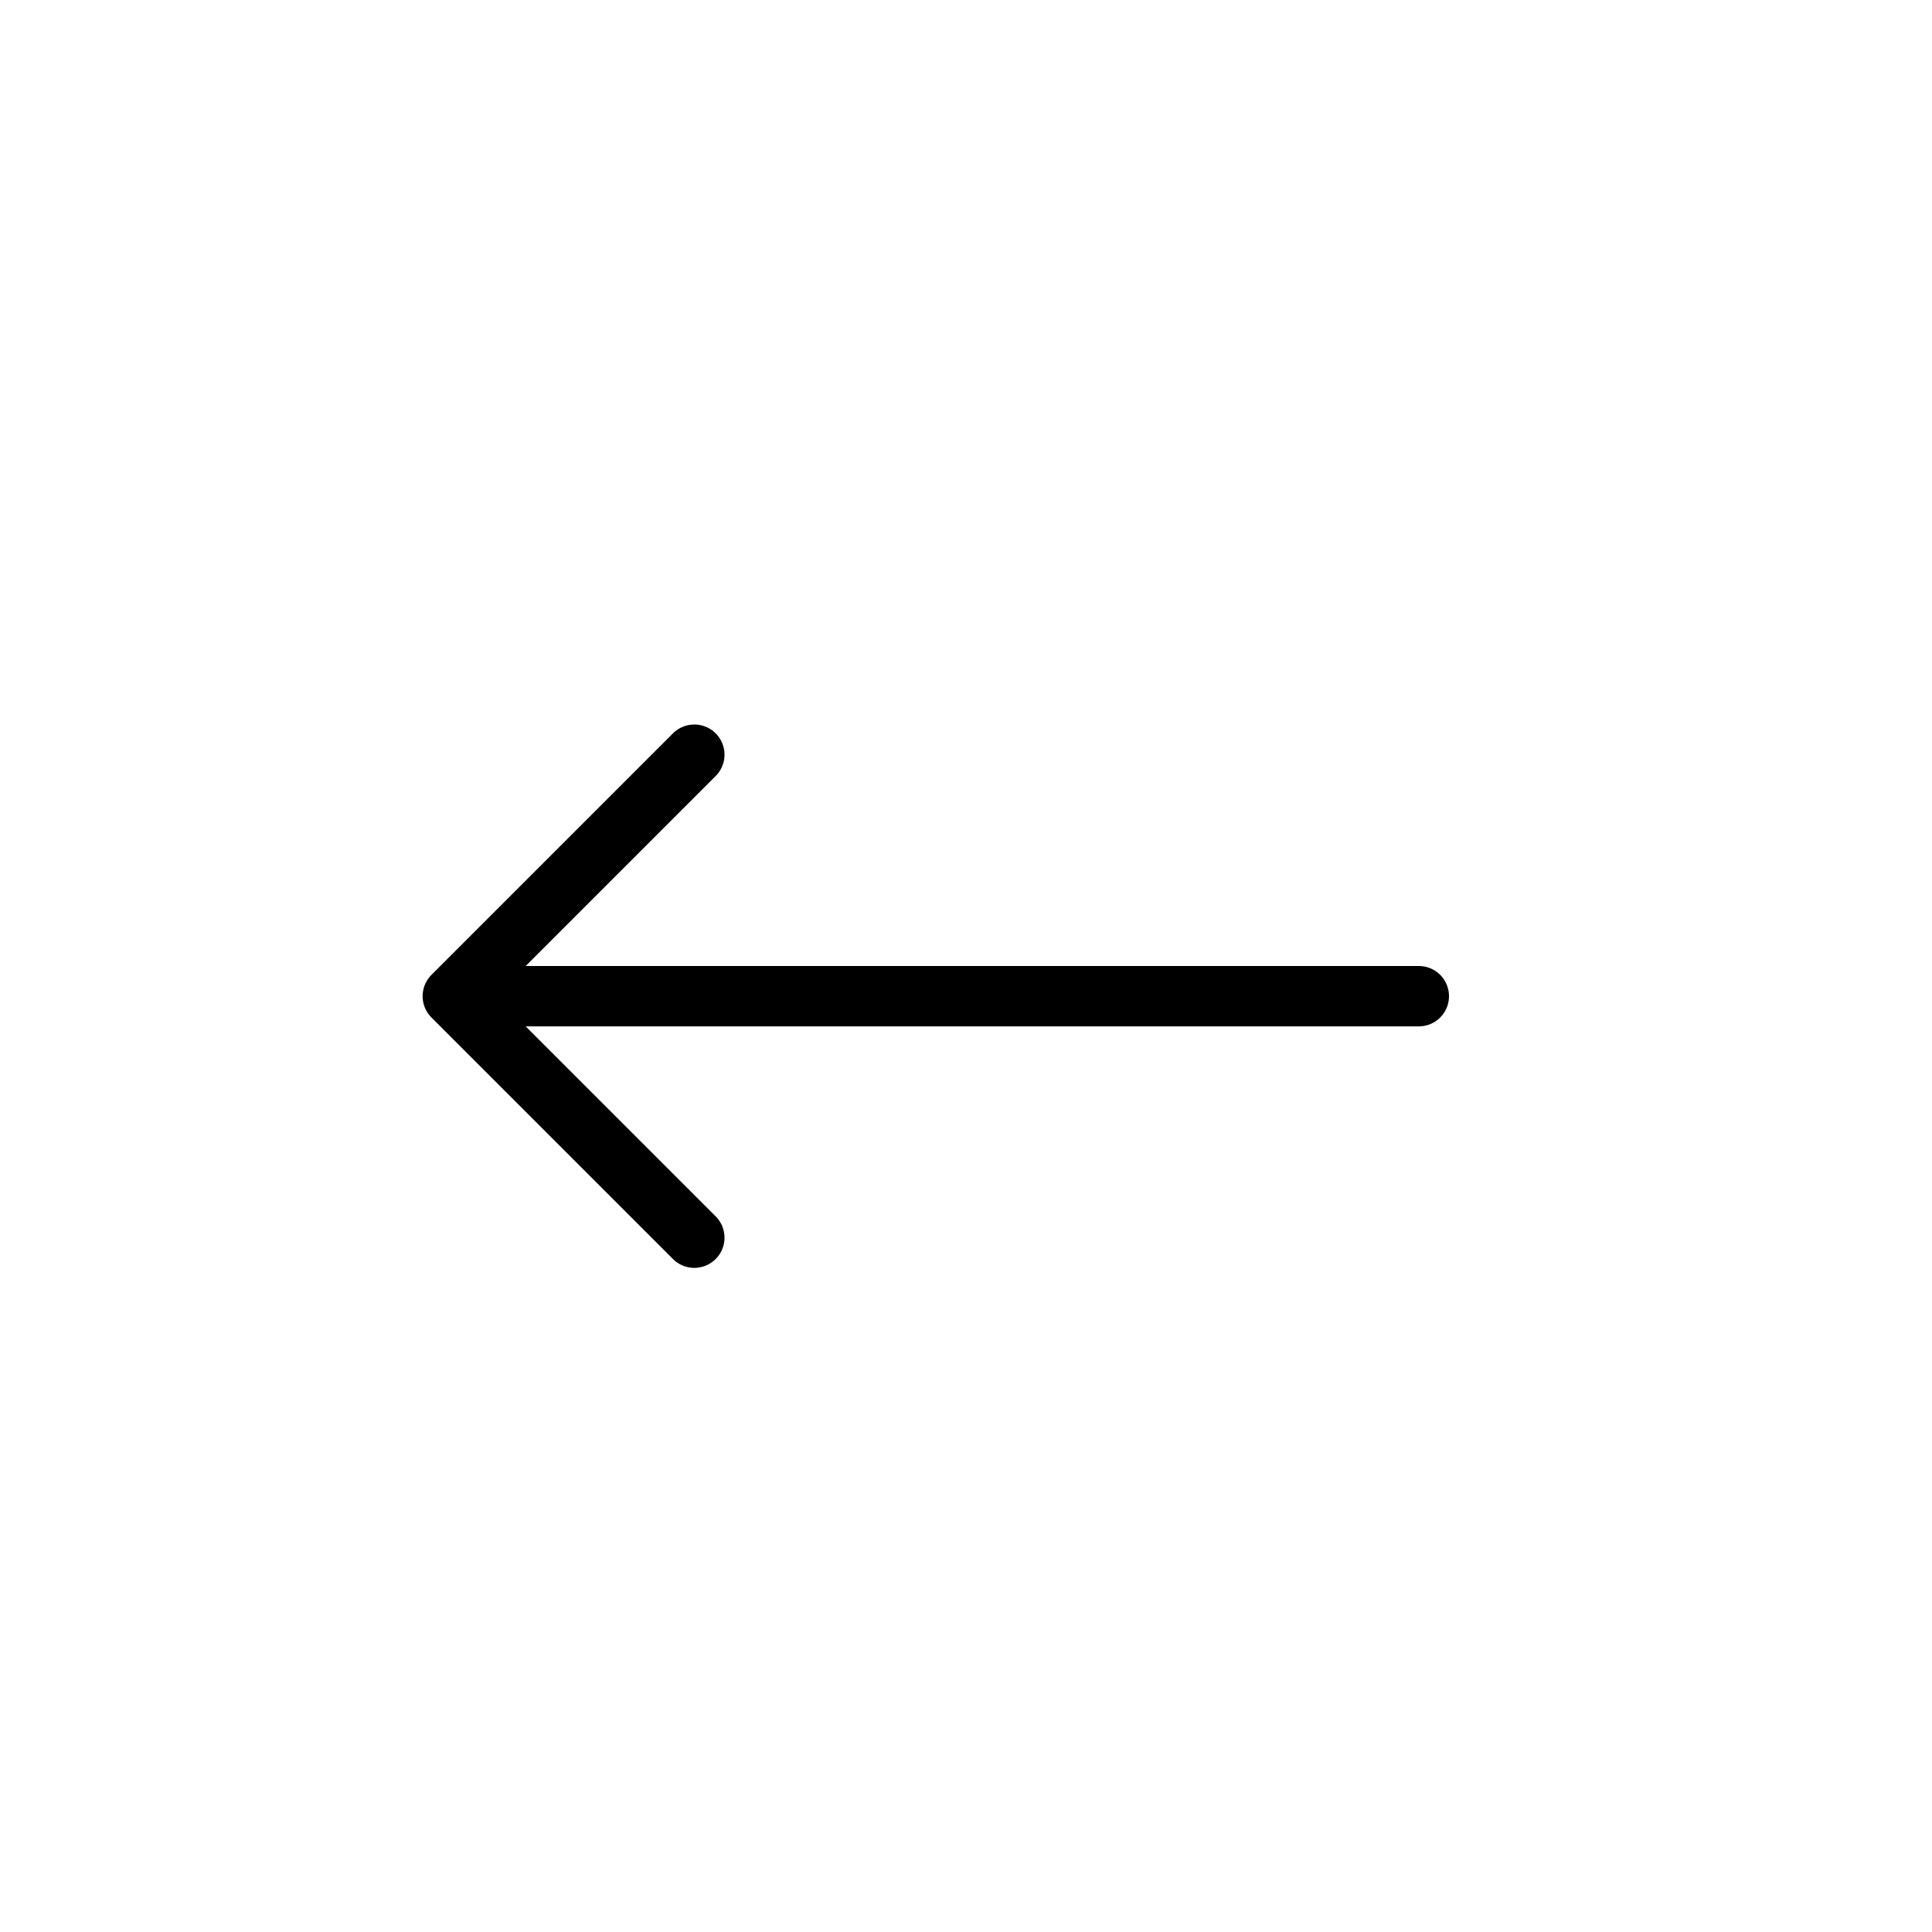 <svg id="Layer_1" data-name="Layer 1" xmlns="http://www.w3.org/2000/svg" width="32" height="32" viewBox="0 0 32 32"><title>pmk-website__app-icons</title><polyline points="11.5 20.5 7.5 16.5 11.5 12.5" style="fill:none;stroke:currentColor;stroke-linecap:round;stroke-linejoin:round"/><line x1="23.5" y1="16.5" x2="8" y2="16.5" style="fill:none;stroke:currentColor;stroke-linecap:round;stroke-linejoin:round"/></svg>

